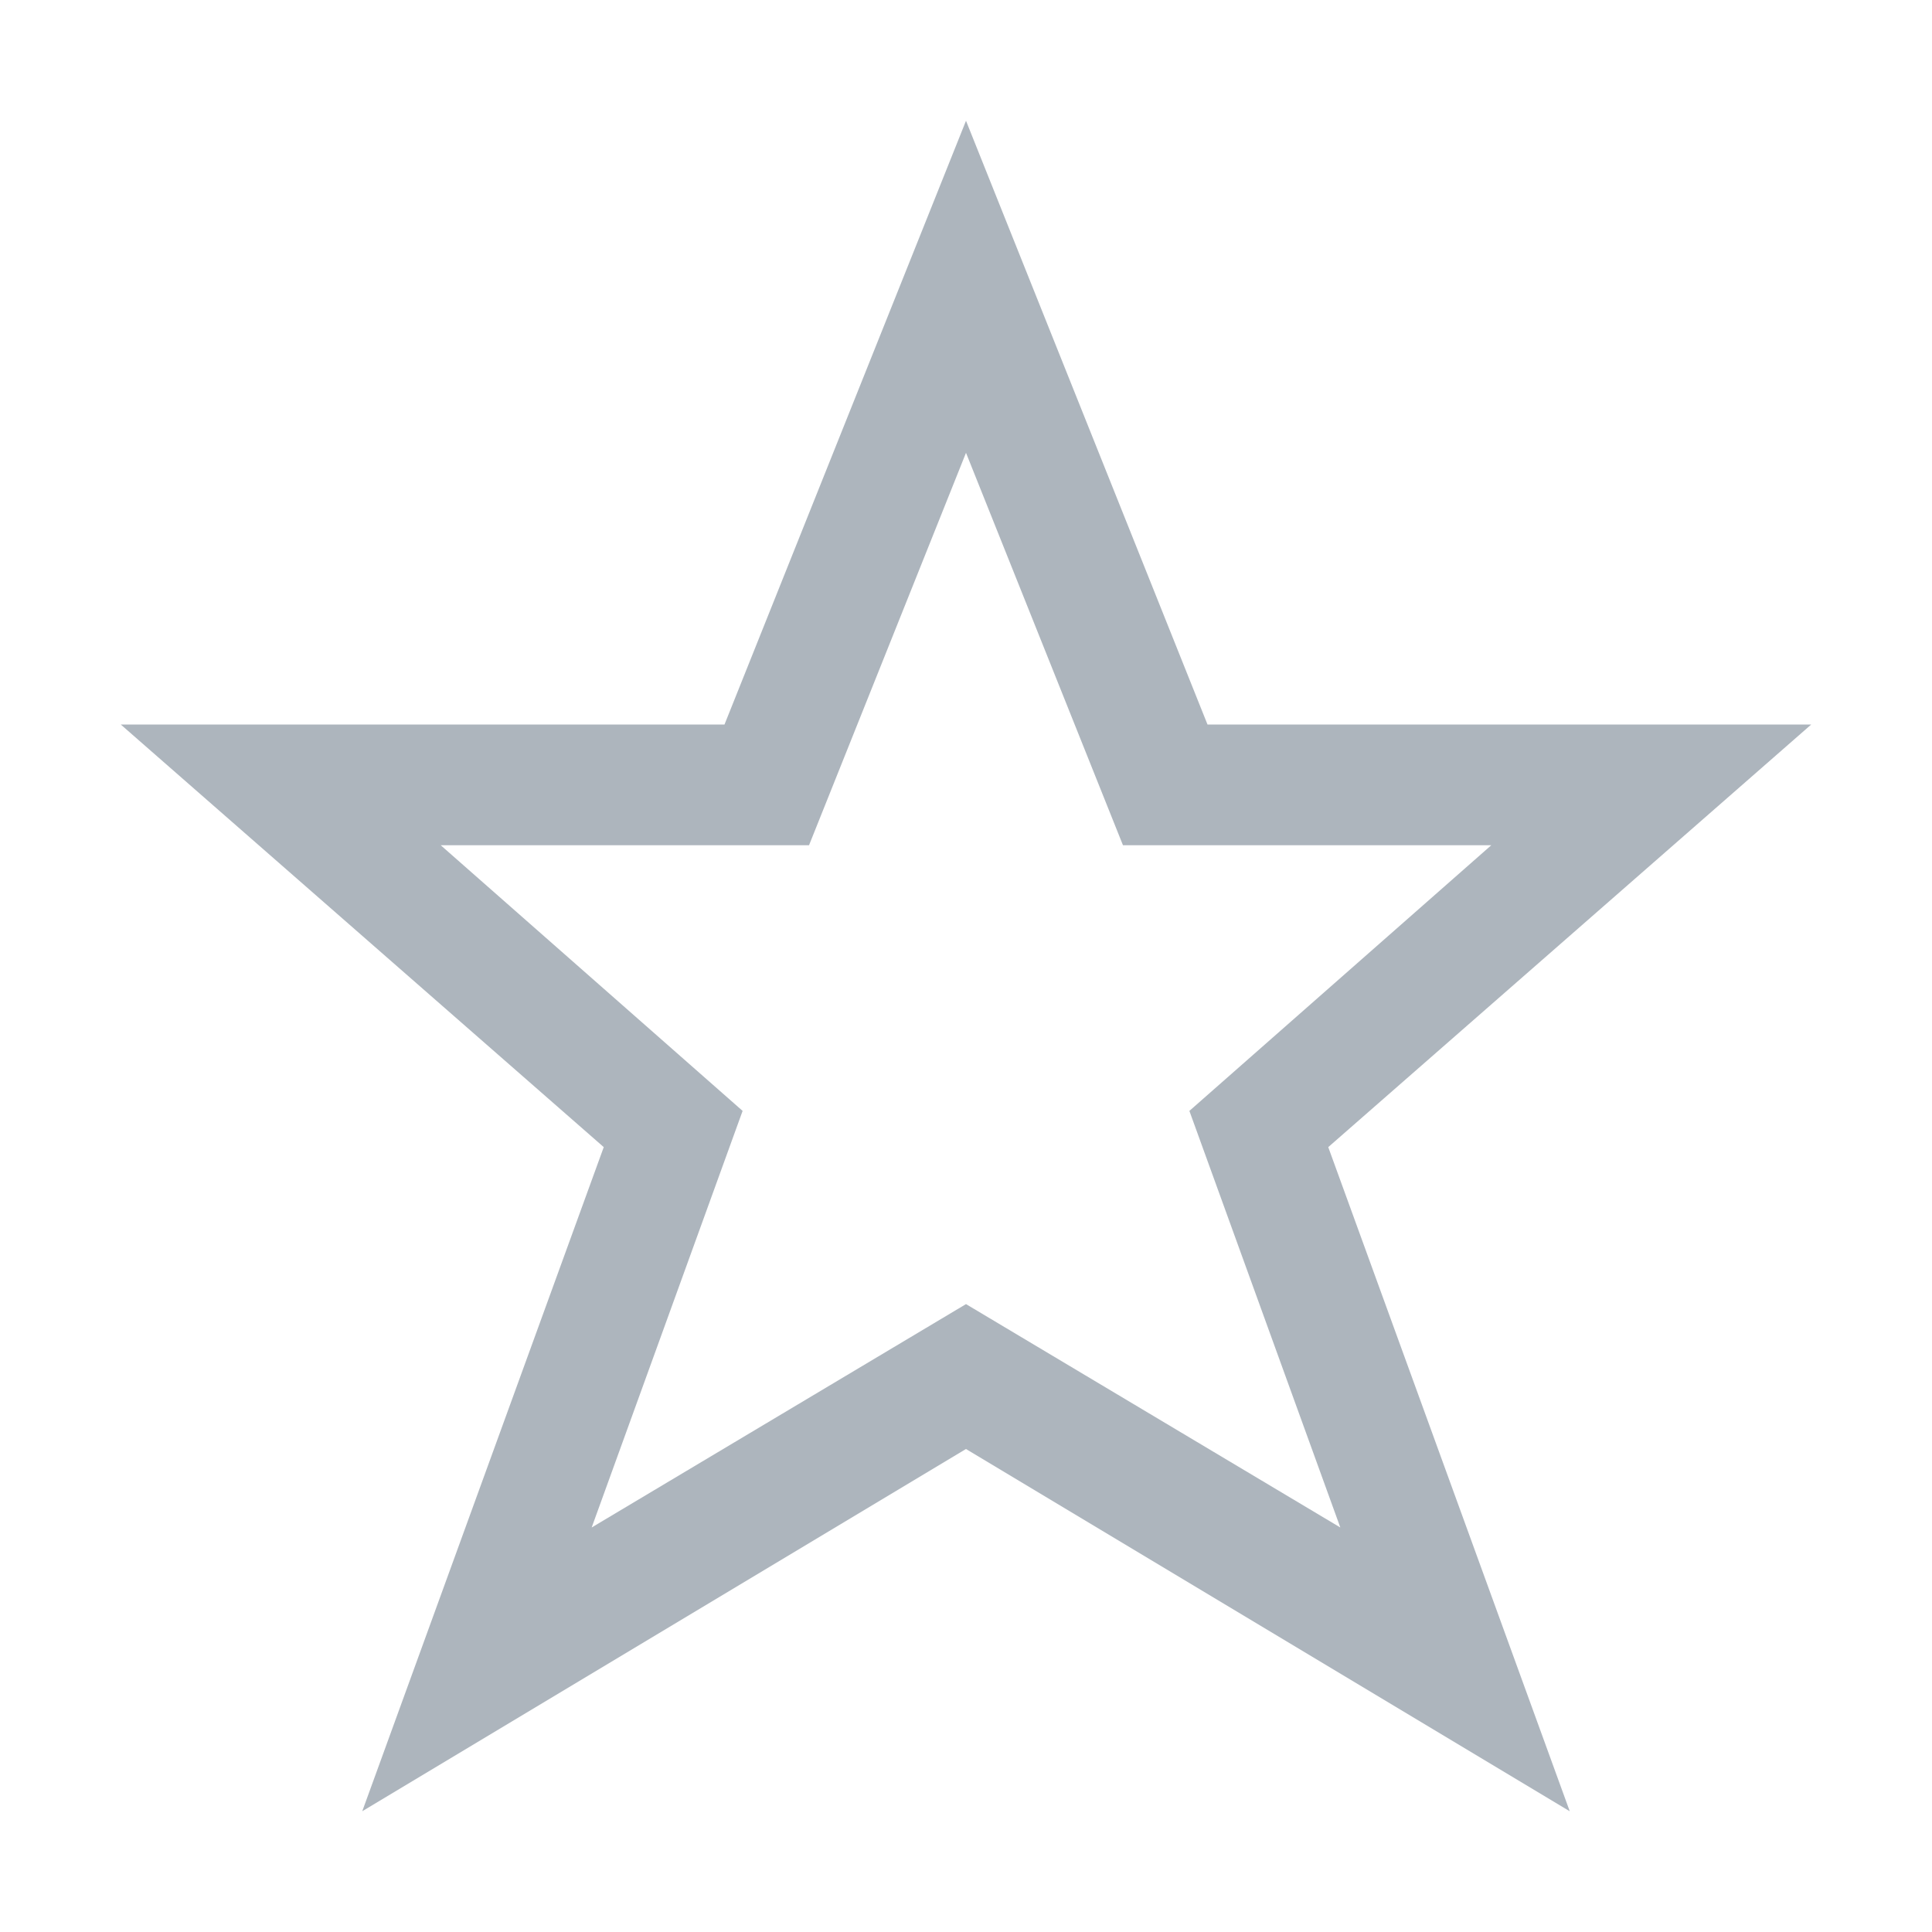 <svg viewBox="0 0 32 32" xmlns="http://www.w3.org/2000/svg" fill="#adb5bd"><path d="m16 2-4 10h-10l8 7-4 11 10-6 10 6-4-11 8-7h-10zm0 5.5 2.6 6.5h6.1l-5 4.4 2.5 6.9-6.2-3.7-6.2 3.7 2.5-6.9-5-4.4h6.1z"/></svg>